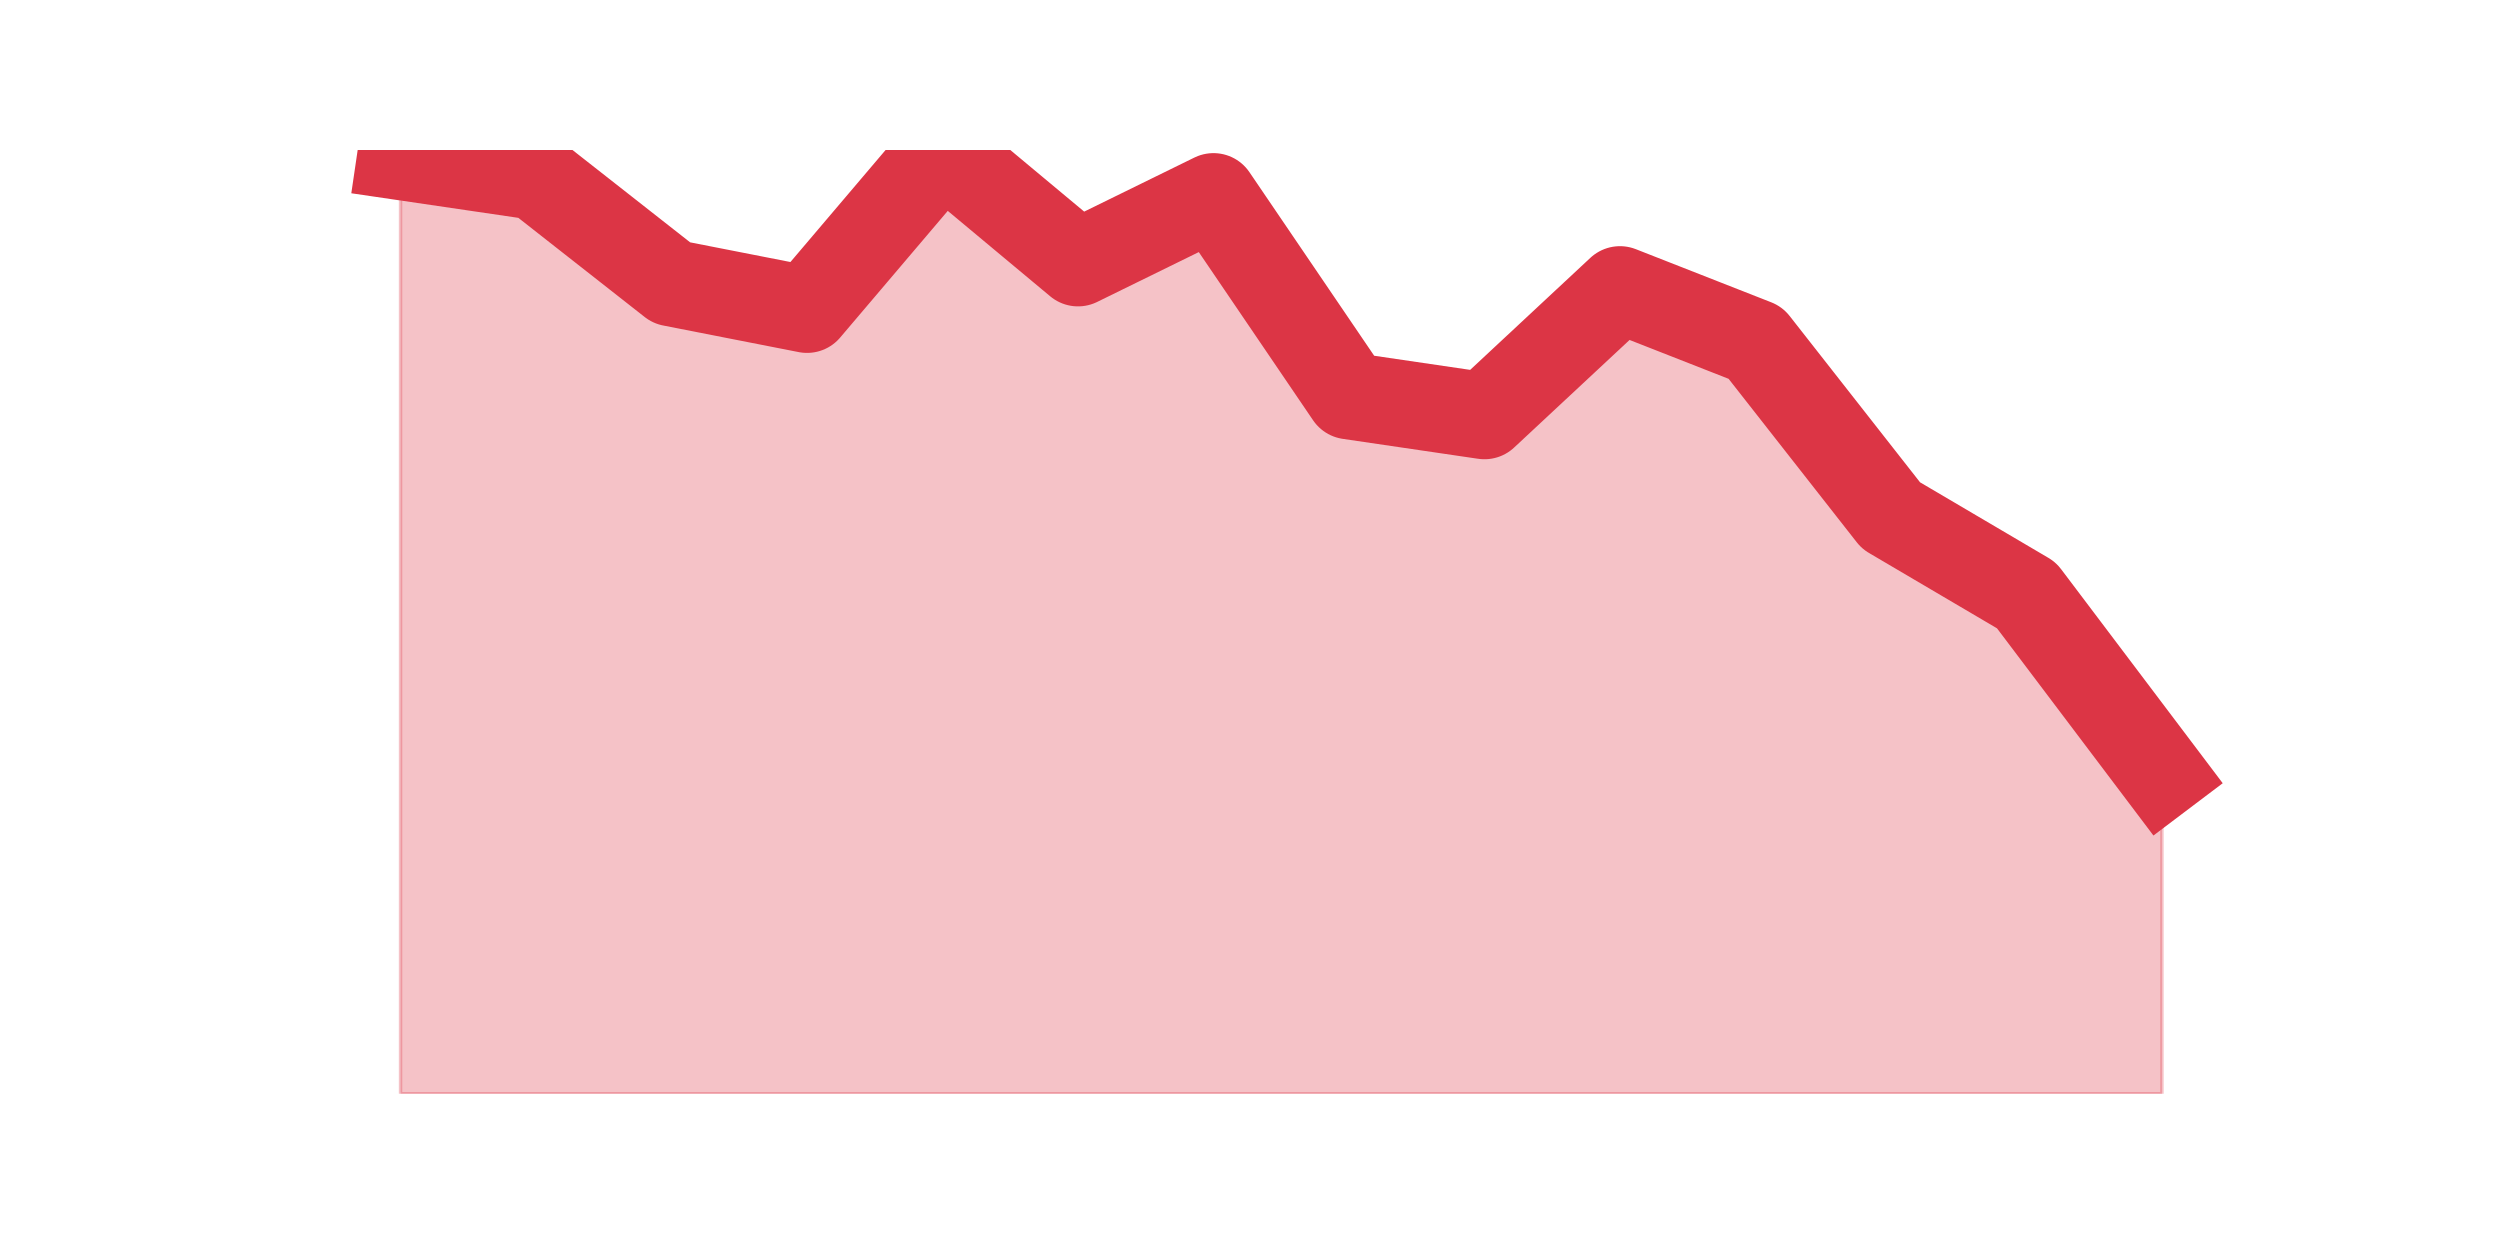 <?xml version="1.0" encoding="utf-8" standalone="no"?>
<!DOCTYPE svg PUBLIC "-//W3C//DTD SVG 1.1//EN"
  "http://www.w3.org/Graphics/SVG/1.1/DTD/svg11.dtd">
<!-- Created with matplotlib (https://matplotlib.org/) -->
<svg height="360pt" version="1.1" viewBox="0 0 720 360" width="720pt" xmlns="http://www.w3.org/2000/svg" xmlns:xlink="http://www.w3.org/1999/xlink">
 <defs>
  <style type="text/css">*{stroke-linecap:butt;stroke-linejoin:round;}</style>
 </defs>
 <g id="figure_1">
  <g id="patch_1">
   <path d="M 0 360 
L 720 360 
L 720 0 
L 0 0 
z
" style="fill:none;"/>
  </g>
  <g id="axes_1">
   <g id="matplotlib.axis_1"/>
   <g id="matplotlib.axis_2"/>
   <g id="PolyCollection_1">
    <defs>
     <path d="M 115.364 -314.886 
L 115.364 -45 
L 154.385 -45 
L 193.406 -45 
L 232.427 -45 
L 271.448 -45 
L 310.469 -45 
L 349.49 -45 
L 388.51 -45 
L 427.531 -45 
L 466.552 -45 
L 505.573 -45 
L 544.594 -45 
L 583.615 -45 
L 622.636 -45 
L 622.636 -136.876 
L 622.636 -136.876 
L 583.615 -188.556 
L 544.594 -211.525 
L 505.573 -261.292 
L 466.552 -276.604 
L 427.531 -240.237 
L 388.51 -245.979 
L 349.49 -303.401 
L 310.469 -284.261 
L 271.448 -316.8 
L 232.427 -270.862 
L 193.406 -278.518 
L 154.385 -309.144 
L 115.364 -314.886 
z
" id="mc19548dcd6" style="stroke:#dc3545;stroke-opacity:0.3;"/>
    </defs>
    <g clip-path="url(#pf33f0ad06f)">
     <use style="fill:#dc3545;fill-opacity:0.3;stroke:#dc3545;stroke-opacity:0.3;" x="0" xlink:href="#mc19548dcd6" y="360"/>
    </g>
   </g>
   <g id="line2d_1">
    <path clip-path="url(#pf33f0ad06f)" d="M 115.364 45.114 
L 154.385 50.856 
L 193.406 81.482 
L 232.427 89.138 
L 271.448 43.2 
L 310.469 75.739 
L 349.49 56.599 
L 388.51 114.021 
L 427.531 119.763 
L 466.552 83.396 
L 505.573 98.708 
L 544.594 148.475 
L 583.615 171.444 
L 622.636 223.124 
" style="fill:none;stroke:#dc3545;stroke-linecap:square;stroke-width:25;"/>
   </g>
  </g>
 </g>
 <defs>
  <clipPath id="pf33f0ad06f">
   <rect height="271.8" width="558" x="90" y="43.2"/>
  </clipPath>
 </defs>
</svg>
